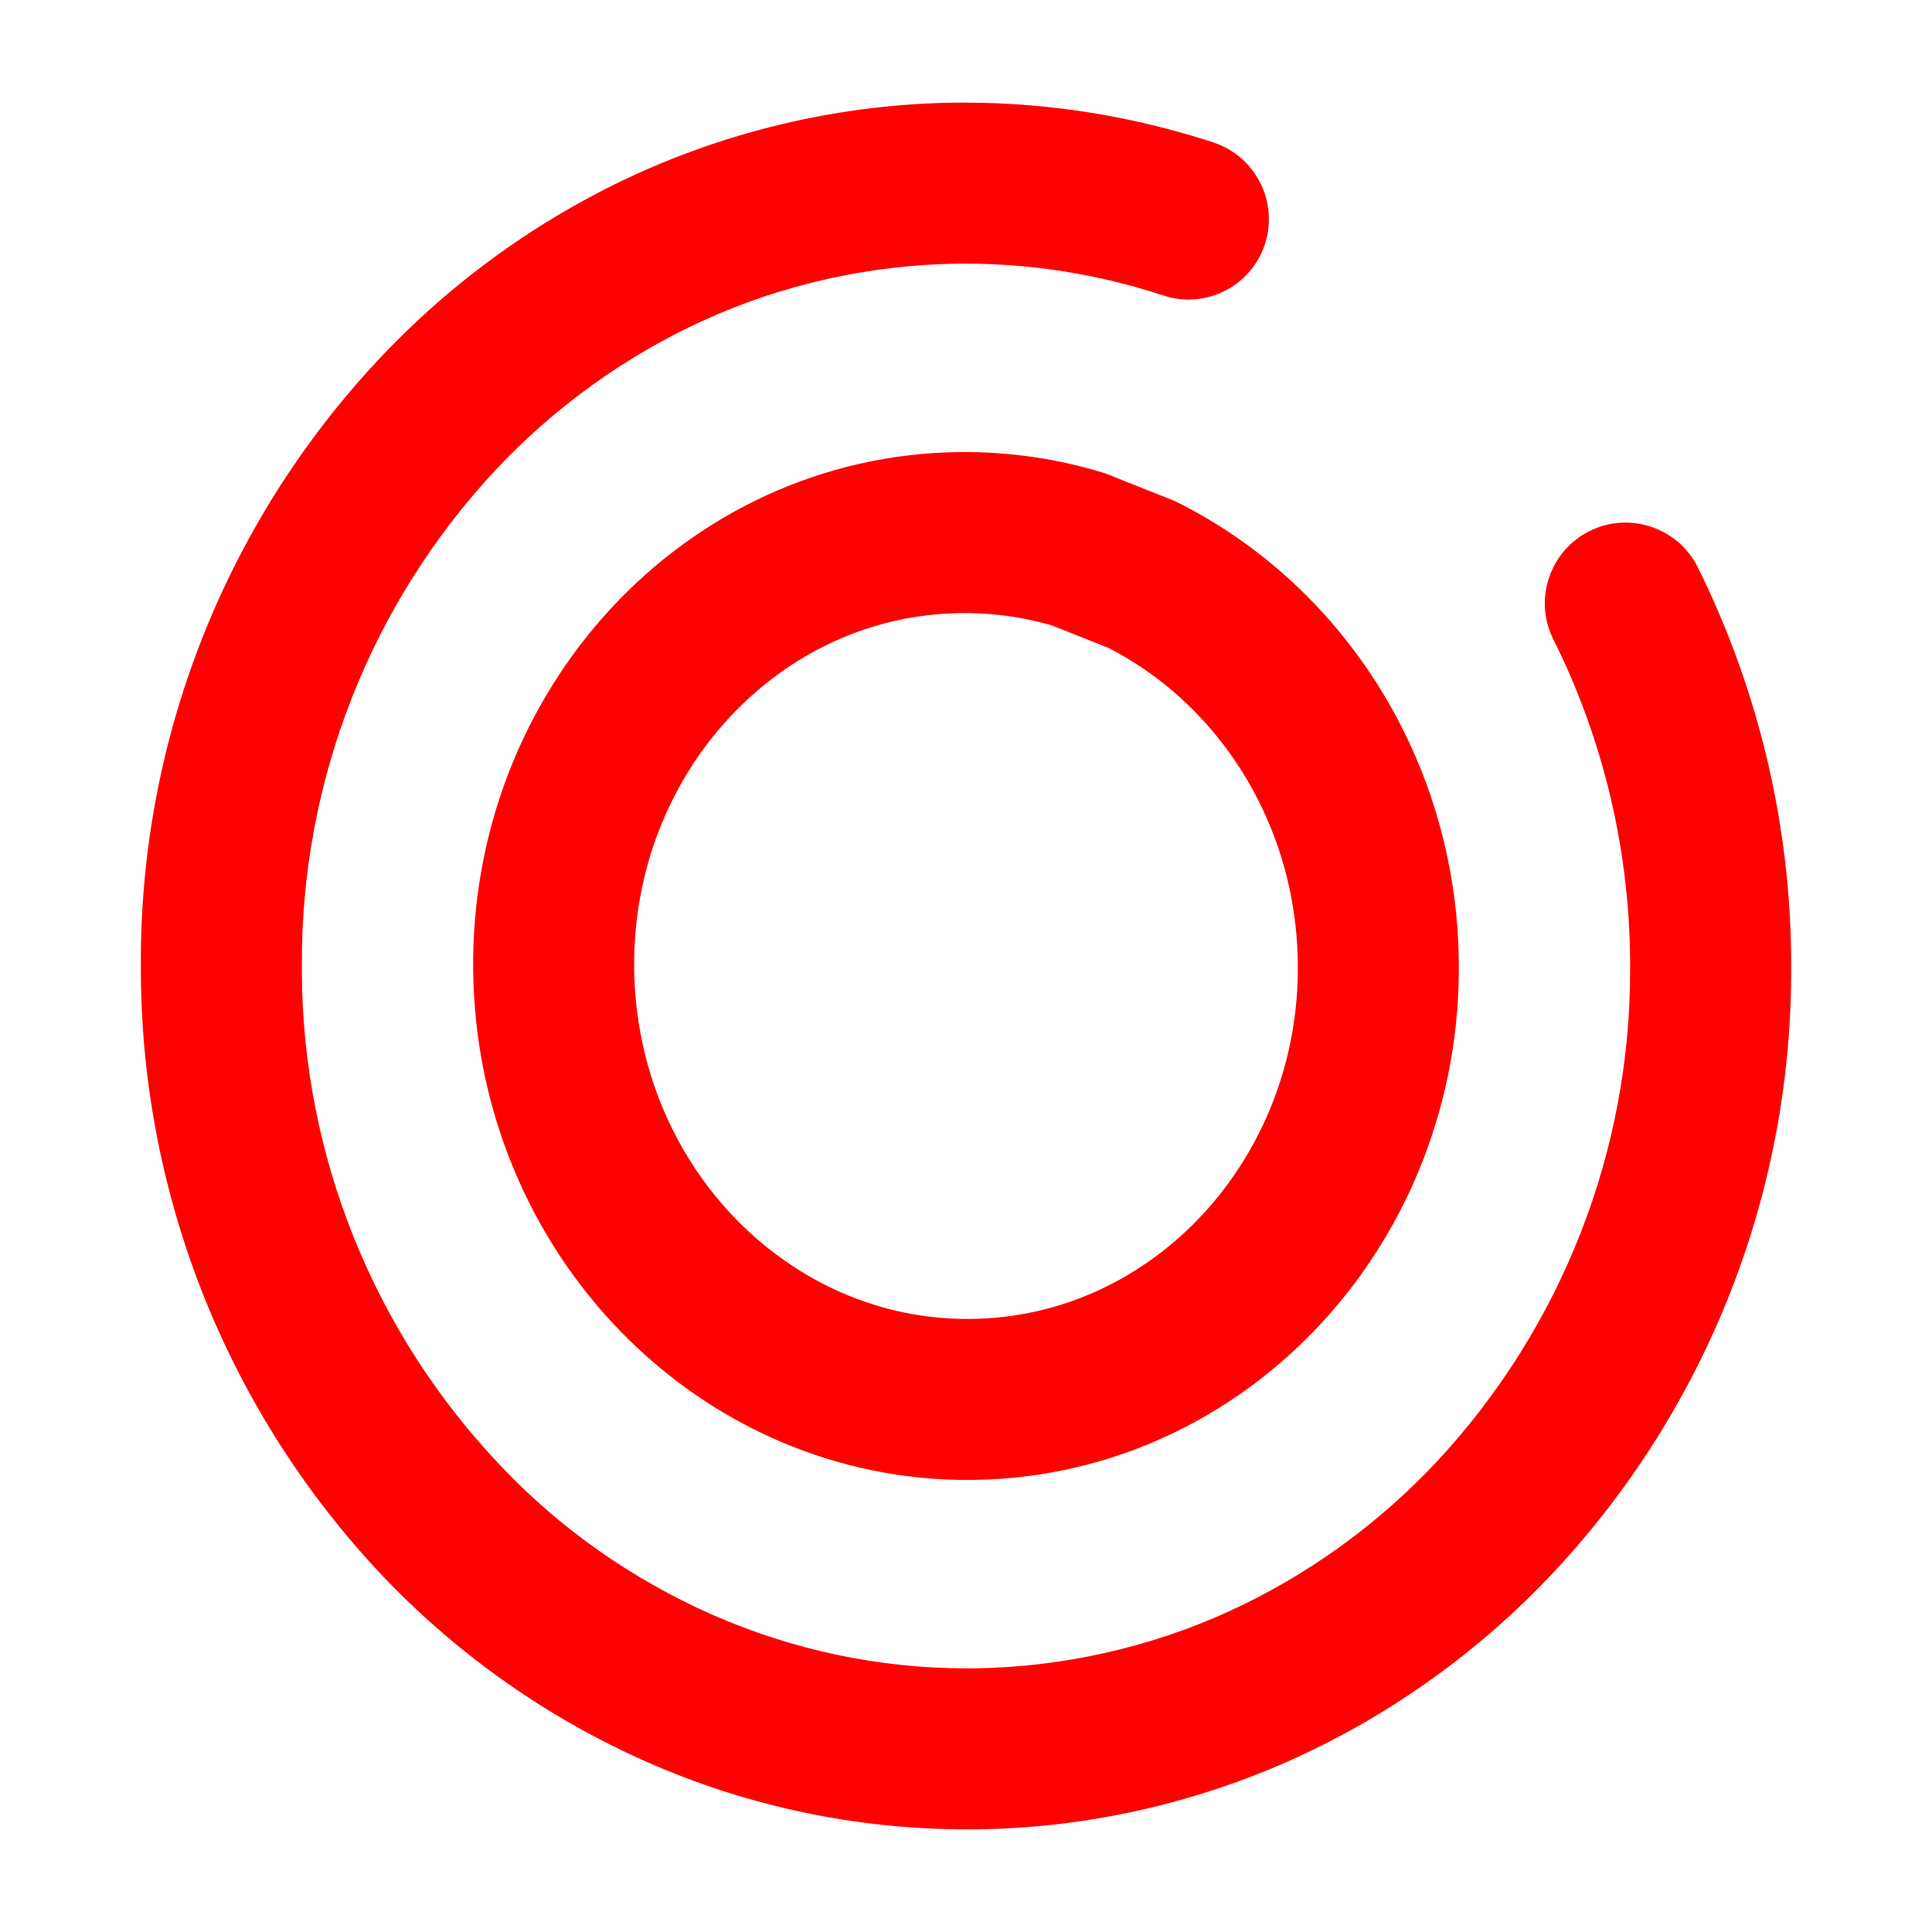 <?xml version="1.0" standalone="no"?><!-- Generator: Gravit.io --><svg xmlns="http://www.w3.org/2000/svg" xmlns:xlink="http://www.w3.org/1999/xlink" style="isolation:isolate" viewBox="0 0 48 48" width="48px" height="48px"><linearGradient id="_lgradient_7" x1="0" y1="0.5" x2="1" y2="0.5" gradientTransform="matrix(41.001,0,0,42.9,3.5,2.55)" gradientUnits="userSpaceOnUse"><stop offset="0%" stop-opacity="1" style="stop-color:rgb(255,0,0)"/><stop offset="98.696%" stop-opacity="1" style="stop-color:rgb(255,0,0)"/></linearGradient><path d=" M 38.59 15.88 L 38.59 15.88 C 38.099 14.892 38.502 13.689 39.49 13.195 L 39.49 13.195 C 40.478 12.701 41.683 13.102 42.18 14.09 L 42.18 14.09 C 43.67 17.1 44.47 20.41 44.5 23.77 C 44.5 23.77 44.5 23.78 44.5 23.78 L 44.5 24.01 C 44.5 24.02 44.5 24.02 44.5 24.02 C 44.53 29.59 42.42 34.97 38.62 39.04 C 36.8 40.99 34.61 42.57 32.18 43.68 C 29.69 44.81 26.98 45.42 24.24 45.45 C 24.24 45.45 24.23 45.45 24.23 45.45 L 24.03 45.45 C 24.02 45.45 24.02 45.45 24.02 45.45 C 21.28 45.45 18.57 44.88 16.06 43.77 C 13.62 42.69 11.41 41.14 9.56 39.21 C 5.71 35.17 3.54 29.81 3.5 24.22 C 3.5 24.22 3.5 24.22 3.5 24.22 L 3.5 23.99 C 3.5 23.98 3.5 23.98 3.5 23.98 C 3.47 18.41 5.58 13.03 9.38 8.96 C 11.2 7.01 13.39 5.43 15.82 4.32 C 18.31 3.19 21.02 2.58 23.76 2.55 C 23.76 2.55 23.77 2.55 23.77 2.55 L 23.97 2.55 C 23.98 2.55 23.98 2.55 23.98 2.55 C 26.08 2.55 28.16 2.89 30.15 3.54 L 30.15 3.54 C 31.199 3.888 31.77 5.021 31.425 6.07 L 31.425 6.07 C 31.08 7.119 29.949 7.688 28.9 7.34 L 28.9 7.34 C 27.32 6.82 25.66 6.55 23.99 6.55 L 23.8 6.55 C 21.62 6.58 19.46 7.06 17.48 7.96 C 15.53 8.85 13.77 10.12 12.3 11.69 C 9.2 15.02 7.48 19.41 7.5 23.96 L 7.5 24.2 C 7.53 28.76 9.31 33.14 12.46 36.44 C 13.94 38 15.72 39.24 17.68 40.11 C 19.68 40.99 21.83 41.45 24.01 41.45 L 24.2 41.45 C 26.38 41.42 28.54 40.94 30.52 40.04 C 32.47 39.15 34.23 37.88 35.7 36.31 C 38.8 32.98 40.52 28.59 40.5 24.04 L 40.5 23.81 C 40.47 21.05 39.82 18.34 38.59 15.88 Z " fill="url(#_lgradient_7)"/><linearGradient id="_lgradient_8" x1="-0" y1="0.5" x2="1" y2="0.5"><stop offset="0%" stop-opacity="1" style="stop-color:rgb(255,0,0)"/><stop offset="100%" stop-opacity="1" style="stop-color:rgb(255,0,0)"/></linearGradient><path d=" M 28.36 14.271 C 31.706 15.944 34.082 19.466 34.237 23.618 C 34.459 29.558 30.051 34.552 24.401 34.762 C 18.751 34.973 13.984 30.321 13.763 24.382 C 13.541 18.442 17.95 13.448 23.599 13.238 C 24.707 13.197 25.781 13.342 26.793 13.648 L 28.36 14.271 Z " fill="none" vector-effect="non-scaling-stroke" stroke-width="4" stroke="url(#_lgradient_8)" stroke-linejoin="miter" stroke-linecap="square" stroke-miterlimit="3"/></svg>